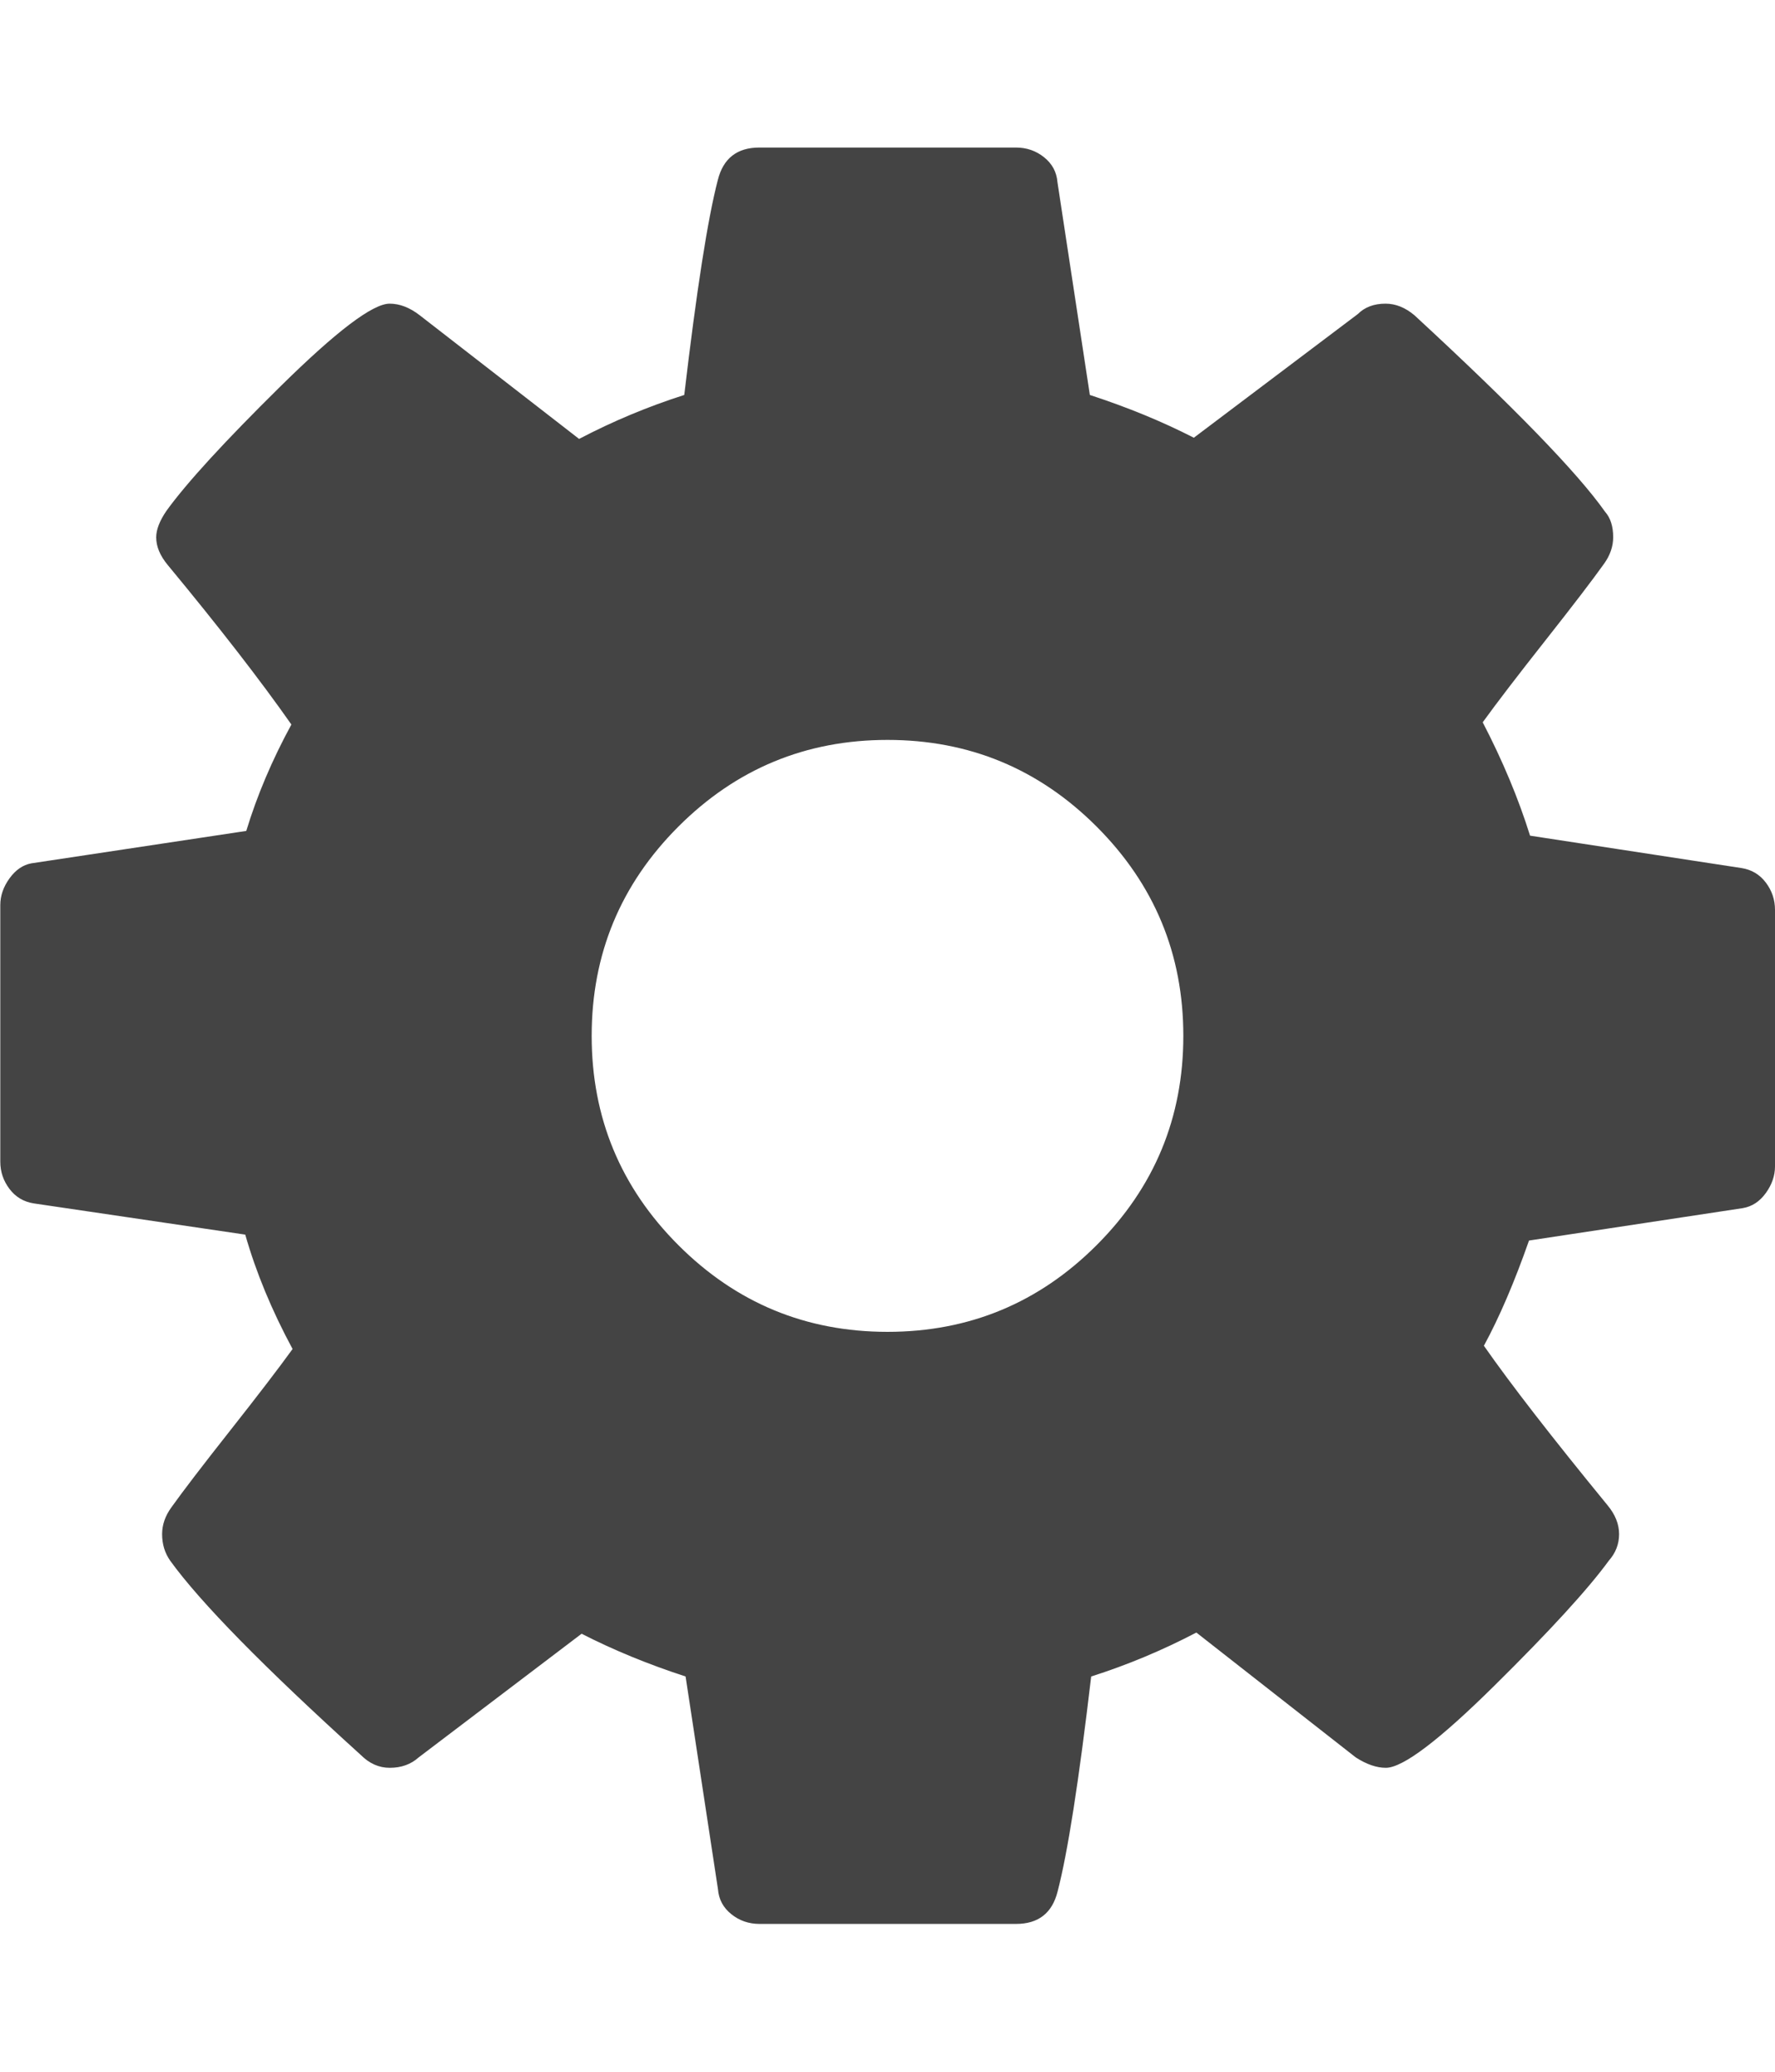 <?xml version="1.0" encoding="utf-8"?>
<!-- Generated by IcoMoon.io -->
<!DOCTYPE svg PUBLIC "-//W3C//DTD SVG 1.1//EN" "http://www.w3.org/Graphics/SVG/1.1/DTD/svg11.dtd">
<svg version="1.1" xmlns="http://www.w3.org/2000/svg" xmlns:xlink="http://www.w3.org/1999/xlink" width="12" height="14" viewBox="0 0 12 14">
<path fill="#444444" d="M8 7q0-0.828-0.586-1.414t-1.414-0.586-1.414 0.586-0.586 1.414 0.586 1.414 1.414 0.586 1.414-0.586 0.586-1.414zM12 6.148v1.734q0 0.094-0.062 0.18t-0.156 0.102l-1.445 0.219q-0.148 0.422-0.305 0.711 0.273 0.391 0.836 1.078 0.078 0.094 0.078 0.195t-0.070 0.18q-0.211 0.289-0.773 0.844t-0.734 0.555q-0.094 0-0.203-0.070l-1.078-0.844q-0.344 0.18-0.711 0.297-0.125 1.062-0.227 1.453-0.055 0.219-0.281 0.219h-1.734q-0.109 0-0.191-0.066t-0.090-0.168l-0.219-1.438q-0.383-0.125-0.703-0.289l-1.102 0.836q-0.078 0.070-0.195 0.070-0.109 0-0.195-0.086-0.984-0.891-1.289-1.313-0.055-0.078-0.055-0.18 0-0.094 0.062-0.18 0.117-0.164 0.398-0.52t0.422-0.551q-0.211-0.391-0.32-0.773l-1.43-0.211q-0.102-0.016-0.164-0.098t-0.062-0.184v-1.734q0-0.094 0.062-0.18t0.148-0.102l1.453-0.219q0.109-0.359 0.305-0.719-0.312-0.445-0.836-1.078-0.078-0.094-0.078-0.187 0-0.078 0.070-0.18 0.203-0.281 0.77-0.84t0.738-0.559q0.102 0 0.203 0.078l1.078 0.836q0.344-0.18 0.711-0.297 0.125-1.062 0.227-1.453 0.055-0.219 0.281-0.219h1.734q0.109 0 0.191 0.066t0.090 0.168l0.219 1.438q0.383 0.125 0.703 0.289l1.109-0.836q0.070-0.070 0.187-0.070 0.102 0 0.195 0.078 1.008 0.93 1.289 1.328 0.055 0.062 0.055 0.172 0 0.094-0.062 0.18-0.117 0.164-0.398 0.52t-0.422 0.551q0.203 0.391 0.32 0.766l1.43 0.219q0.102 0.016 0.164 0.098t0.062 0.184z"></path>
</svg>
